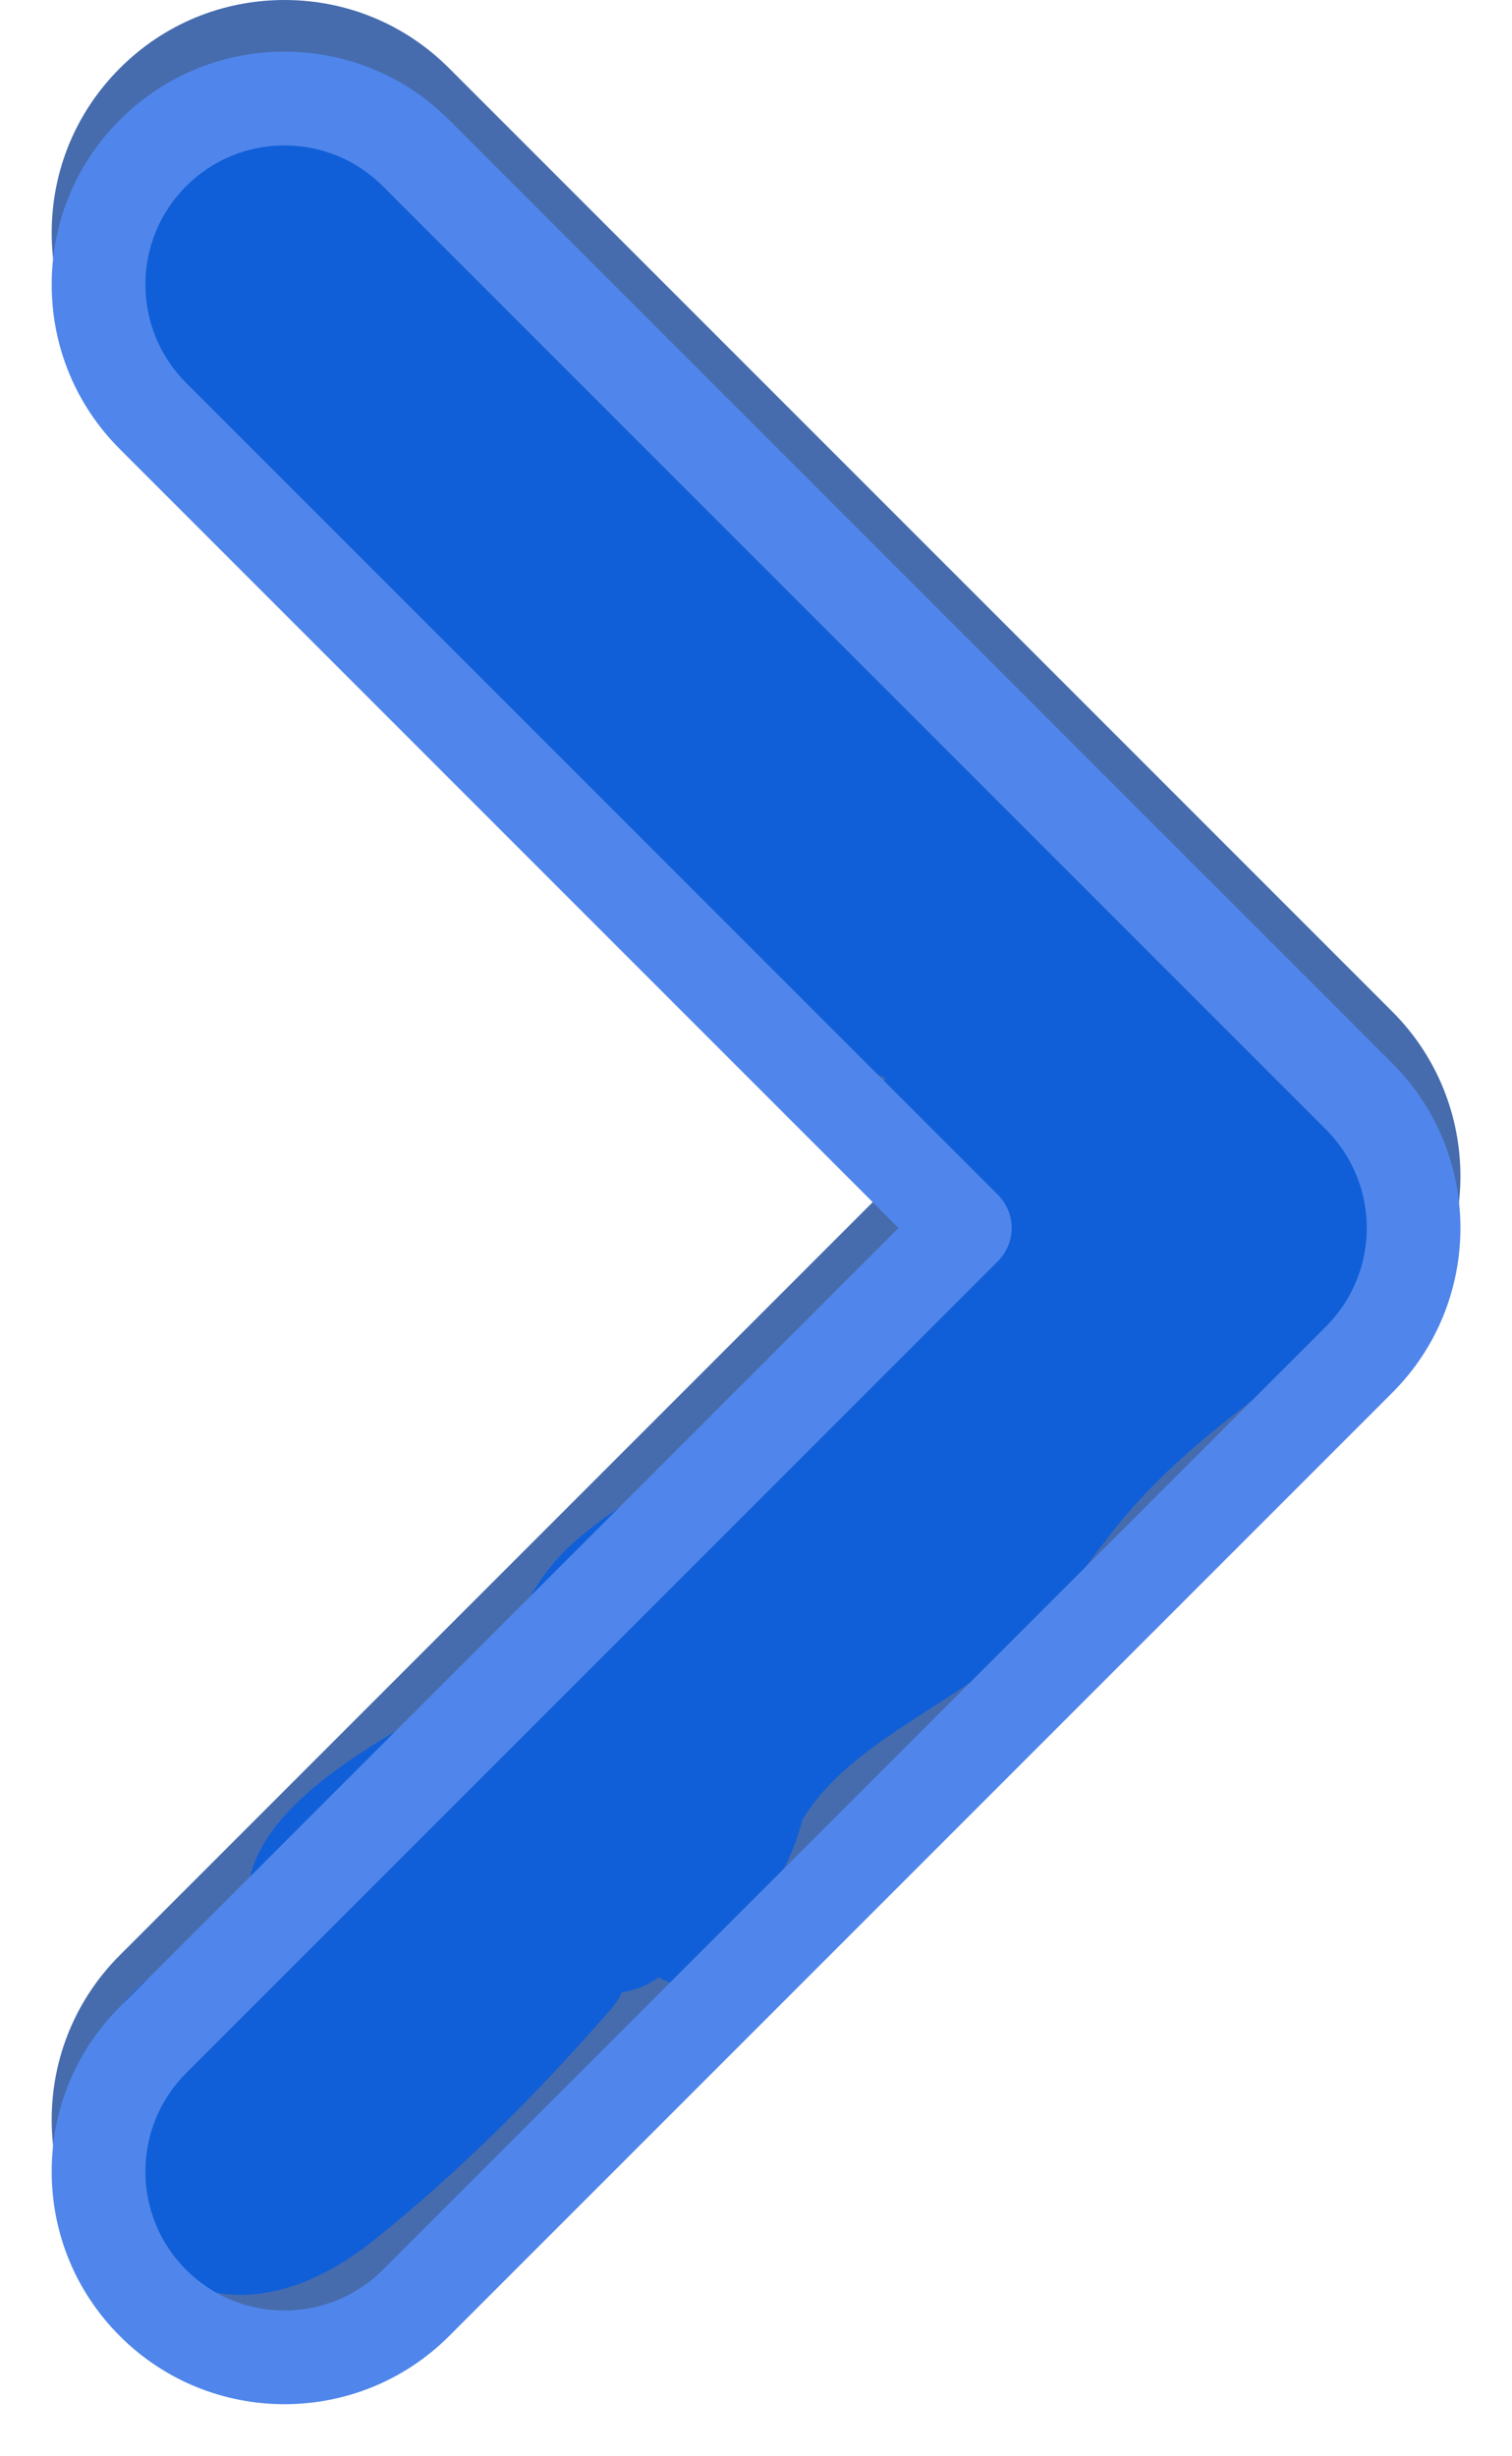 <svg width="117" height="190" viewBox="0 0 117 190" fill="none" xmlns="http://www.w3.org/2000/svg">
<path d="M69.531 91.005L9.276 151.259C5.874 154.662 4 159.185 4 163.996C4 168.807 5.874 173.331 9.276 176.733C16.3 183.756 27.727 183.756 34.75 176.733L107.742 103.741C114.765 96.718 114.765 85.291 107.742 78.267L34.75 5.276C31.348 1.873 26.825 0 22.013 0C17.202 0 12.679 1.873 9.277 5.275C5.874 8.677 4 13.201 4 18.012C4 22.823 5.874 27.347 9.277 30.749L69.531 91.005ZM14.404 10.403C16.436 8.371 19.139 7.251 22.013 7.251C24.887 7.251 27.59 8.371 29.622 10.403L102.614 83.395C106.81 87.591 106.81 94.418 102.614 98.614L29.622 171.606C27.524 173.703 24.769 174.753 22.013 174.753C19.257 174.753 16.501 173.703 14.404 171.605C12.372 169.573 11.252 166.871 11.252 163.996C11.252 161.122 12.372 158.419 14.404 156.387L77.222 93.568C78.638 92.152 78.638 89.856 77.222 88.441L14.404 25.622C12.372 23.589 11.252 20.886 11.252 18.012C11.252 15.138 12.372 12.436 14.404 10.403Z" fill="#466CAE"/>
<path d="M13.08 31.176C19.57 37.045 25.266 43.517 30.757 50.308C36.439 57.336 43.525 62.793 50.43 68.561C53.971 71.518 57.465 74.546 61.059 77.438C61.553 77.835 62.039 78.214 62.534 78.572C63.796 80.804 66.089 82.276 68.505 83.415C67.634 85.243 67.711 87.487 69.43 88.979C70.522 89.927 71.647 91.046 72.828 92.145C68.231 96.519 64.194 101.405 59.89 106.081C57.389 108.798 54.791 111.476 51.897 113.782C49.339 115.82 46.413 117.422 44.02 119.673C41.472 122.07 38.885 126.473 39.275 130.203C38.266 130.029 37.187 130.178 36.149 130.787C30.21 134.269 17.503 140.191 19.317 148.599C14.286 150.586 9.693 153.412 7.185 158.562C4.191 164.709 6.113 171.918 11.954 175.549C17.917 179.255 23.873 177.37 28.977 173.276C35.638 167.934 41.695 161.855 47.29 155.417C47.65 155.003 47.922 154.571 48.126 154.132C49.644 153.9 51.212 153.192 51.904 151.722C51.971 151.579 52.039 151.437 52.106 151.294C52.552 150.347 52.706 149.359 52.625 148.423C52.955 148.073 53.298 147.667 53.553 147.358C55.667 148.446 58.482 148.145 60.087 145.567C60.978 144.136 61.663 142.5 62.083 140.791C65.535 135.075 73.098 132.173 78.019 127.923C81.165 125.205 83.487 121.831 86.025 118.577C88.876 114.923 92.116 112.056 95.762 109.219C101.852 104.482 108.059 98.972 109.05 90.845C109.483 87.294 108.589 84.759 105.787 82.493C104.135 81.156 102.669 79.959 101.36 78.614C100.089 76.584 98.591 74.663 97.098 72.848C95.585 71.009 93.588 70.865 91.919 71.665C91.103 70.472 90.22 69.373 89.352 68.433C84.561 63.241 78.059 59.897 72.614 55.48C68.403 52.065 64.482 48.318 60.67 44.463C59.578 42.347 58.429 40.278 57.178 38.3C54.929 34.746 51.484 33.611 48.45 30.989C45.53 28.464 43.077 25.138 40.59 22.202C37.779 18.881 35.041 15.496 32.411 12.03C30.351 9.313 28.454 5.789 24.941 4.76C18.865 2.982 10.577 9.553 7.334 14.132C2.375 21.134 8.034 26.613 13.08 31.176Z" fill="#105FD8"/>
<path d="M31.392 22.457C37.485 30.751 45.188 37.302 52.474 44.486C59.201 51.119 64.161 60.13 72.615 64.754C78.264 67.844 83.316 59.212 77.662 56.12C70.188 52.032 65.536 43.322 59.545 37.415C52.918 30.881 45.568 24.953 40.026 17.41C36.256 12.277 27.574 17.26 31.392 22.457Z" fill="#105FD8"/>
<path d="M53.494 153.618C59.928 153.618 59.939 143.618 53.494 143.618C47.059 143.618 47.048 153.618 53.494 153.618Z" fill="#105FD8"/>
<g filter="url(#filter0_d_170_64)">
<path d="M69.531 91.005L9.276 151.259C5.874 154.662 4 159.185 4 163.996C4 168.807 5.874 173.331 9.276 176.733C16.3 183.756 27.727 183.756 34.75 176.733L107.742 103.741C114.765 96.718 114.765 85.291 107.742 78.267L34.75 5.276C31.348 1.874 26.825 0 22.013 0C17.202 0 12.679 1.874 9.277 5.276C5.874 8.678 4 13.201 4 18.012C4 22.824 5.874 27.347 9.277 30.749L69.531 91.005ZM14.404 10.403C16.436 8.371 19.139 7.252 22.013 7.252C24.887 7.252 27.59 8.371 29.622 10.403L102.614 83.395C106.81 87.591 106.81 94.418 102.614 98.614L29.622 171.606C27.524 173.703 24.769 174.753 22.013 174.753C19.257 174.753 16.502 173.703 14.404 171.605C12.372 169.573 11.252 166.871 11.252 163.996C11.252 161.122 12.372 158.419 14.404 156.387L77.222 93.568C78.638 92.152 78.638 89.856 77.222 88.441L14.404 25.622C12.372 23.589 11.252 20.887 11.252 18.013C11.252 15.139 12.372 12.436 14.404 10.403Z" fill="#5086EB"/>
</g>
<defs>
<filter id="filter0_d_170_64" x="0" y="0" width="117.009" height="190" filterUnits="userSpaceOnUse" color-interpolation-filters="sRGB">
<feFlood flood-opacity="0" result="BackgroundImageFix"/>
<feColorMatrix in="SourceAlpha" type="matrix" values="0 0 0 0 0 0 0 0 0 0 0 0 0 0 0 0 0 0 127 0" result="hardAlpha"/>
<feOffset dy="4"/>
<feGaussianBlur stdDeviation="2"/>
<feComposite in2="hardAlpha" operator="out"/>
<feColorMatrix type="matrix" values="0 0 0 0 0 0 0 0 0 0 0 0 0 0 0 0 0 0 0.25 0"/>
<feBlend mode="normal" in2="BackgroundImageFix" result="effect1_dropShadow_170_64"/>
<feBlend mode="normal" in="SourceGraphic" in2="effect1_dropShadow_170_64" result="shape"/>
</filter>
</defs>
</svg>
